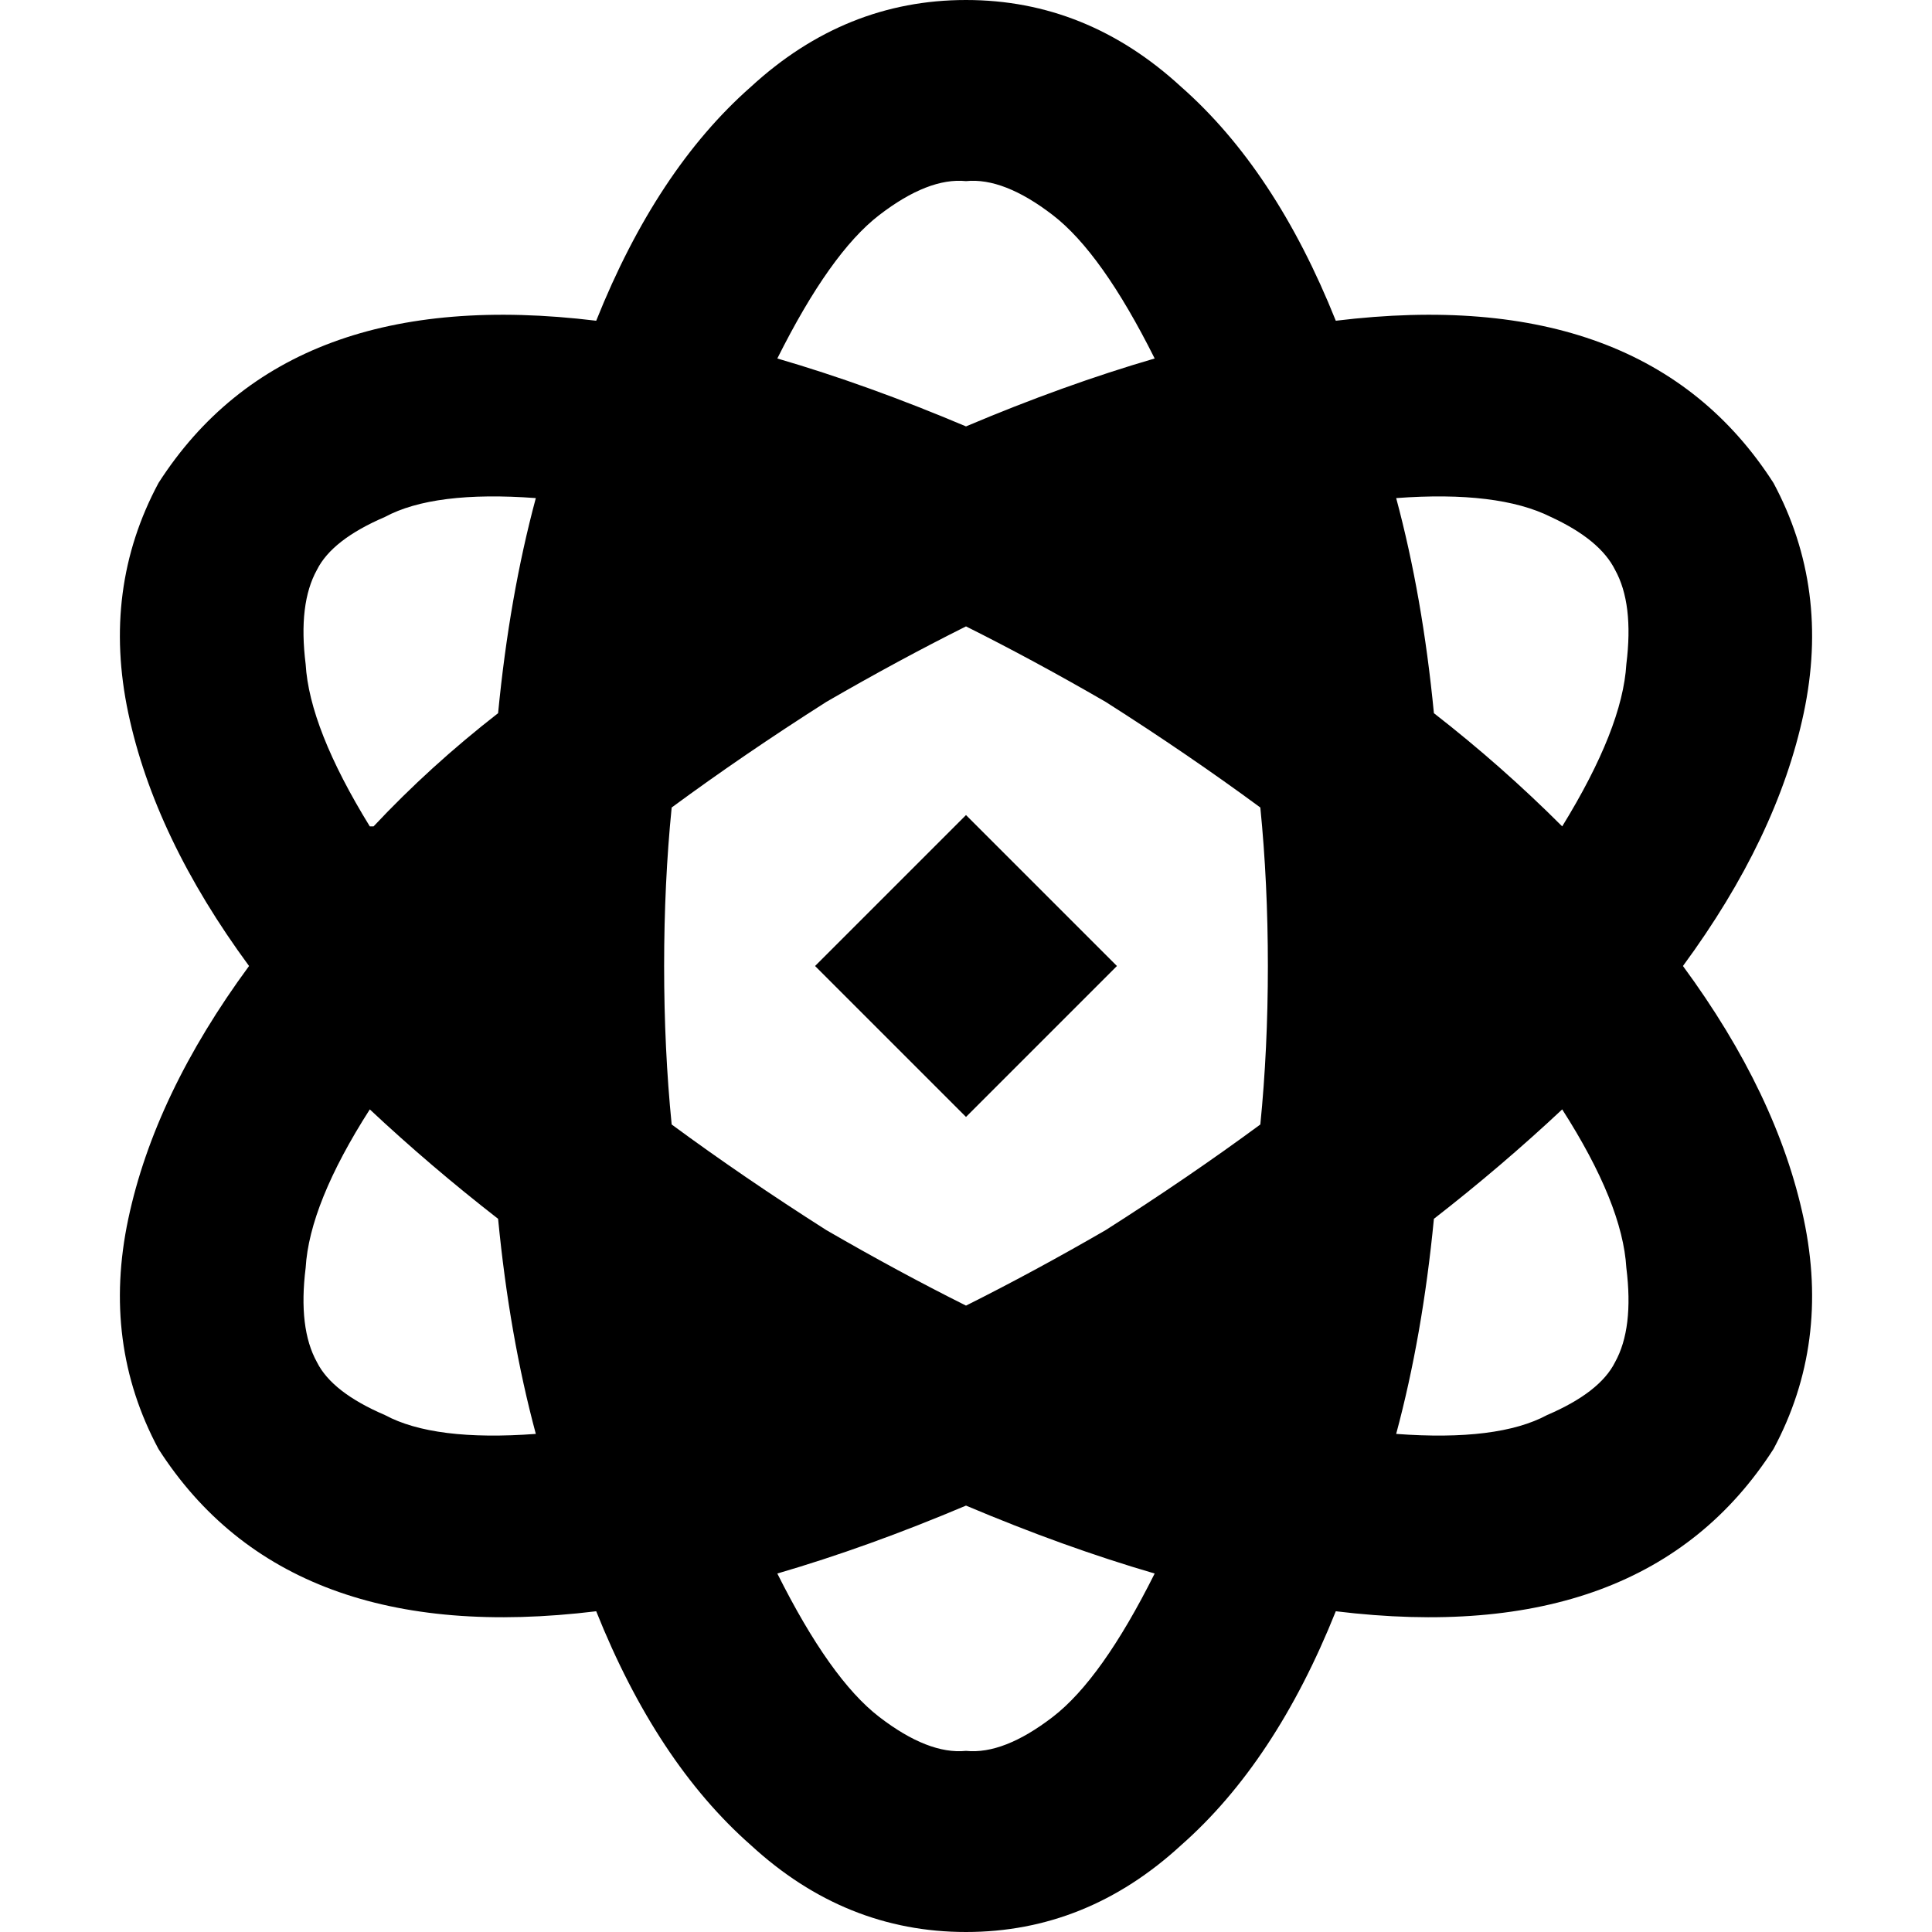 <svg xmlns="http://www.w3.org/2000/svg" viewBox="0 0 512 512">
  <path d="M 306 417 Q 282 410 256 399 Q 230 410 206 417 Q 220 445 233 455 Q 246 465 256 464 Q 266 465 279 455 Q 292 445 306 417 L 306 417 Z M 293 326 Q 315 312 334 298 Q 336 278 336 256 Q 336 234 334 214 Q 315 200 293 186 Q 274 175 256 166 Q 238 175 219 186 Q 197 200 178 214 Q 176 234 176 256 Q 176 278 178 298 Q 197 312 219 326 Q 238 337 256 346 Q 274 337 293 326 L 293 326 Z M 414 294 Q 398 309 380 323 Q 377 354 370 380 Q 397 382 410 375 Q 424 369 428 361 Q 433 352 431 336 Q 430 319 414 294 L 414 294 Z M 470 128 Q 485 156 478 189 L 478 189 L 478 189 Q 471 222 446 256 Q 471 290 478 323 Q 485 356 470 384 Q 436 437 354 427 Q 338 467 313 489 Q 288 512 256 512 Q 224 512 199 489 Q 174 467 158 427 Q 76 437 42 384 Q 27 356 34 323 Q 41 290 66 256 Q 41 222 34 189 Q 27 156 42 128 Q 76 75 158 85 Q 174 45 199 23 Q 224 0 256 0 Q 288 0 313 23 Q 338 45 354 85 Q 436 75 470 128 L 470 128 Z M 84 361 Q 88 369 102 375 L 102 375 L 102 375 Q 115 382 142 380 Q 135 354 132 323 Q 114 309 98 294 Q 82 319 81 336 Q 79 352 84 361 L 84 361 Z M 99 219 Q 114 203 132 189 Q 135 158 142 132 Q 115 130 102 137 Q 88 143 84 151 Q 79 160 81 176 Q 82 193 98 219 L 99 219 Z M 256 113 Q 282 102 306 95 Q 292 67 279 57 Q 266 47 256 48 Q 246 47 233 57 Q 220 67 206 95 Q 230 102 256 113 L 256 113 Z M 380 189 Q 398 203 414 219 Q 430 193 431 176 Q 433 160 428 151 Q 424 143 411 137 Q 397 130 370 132 Q 377 158 380 189 L 380 189 Z M 216 256 L 256 216 L 216 256 L 256 216 L 296 256 L 296 256 L 256 296 L 256 296 L 216 256 L 216 256 Z" />
</svg>